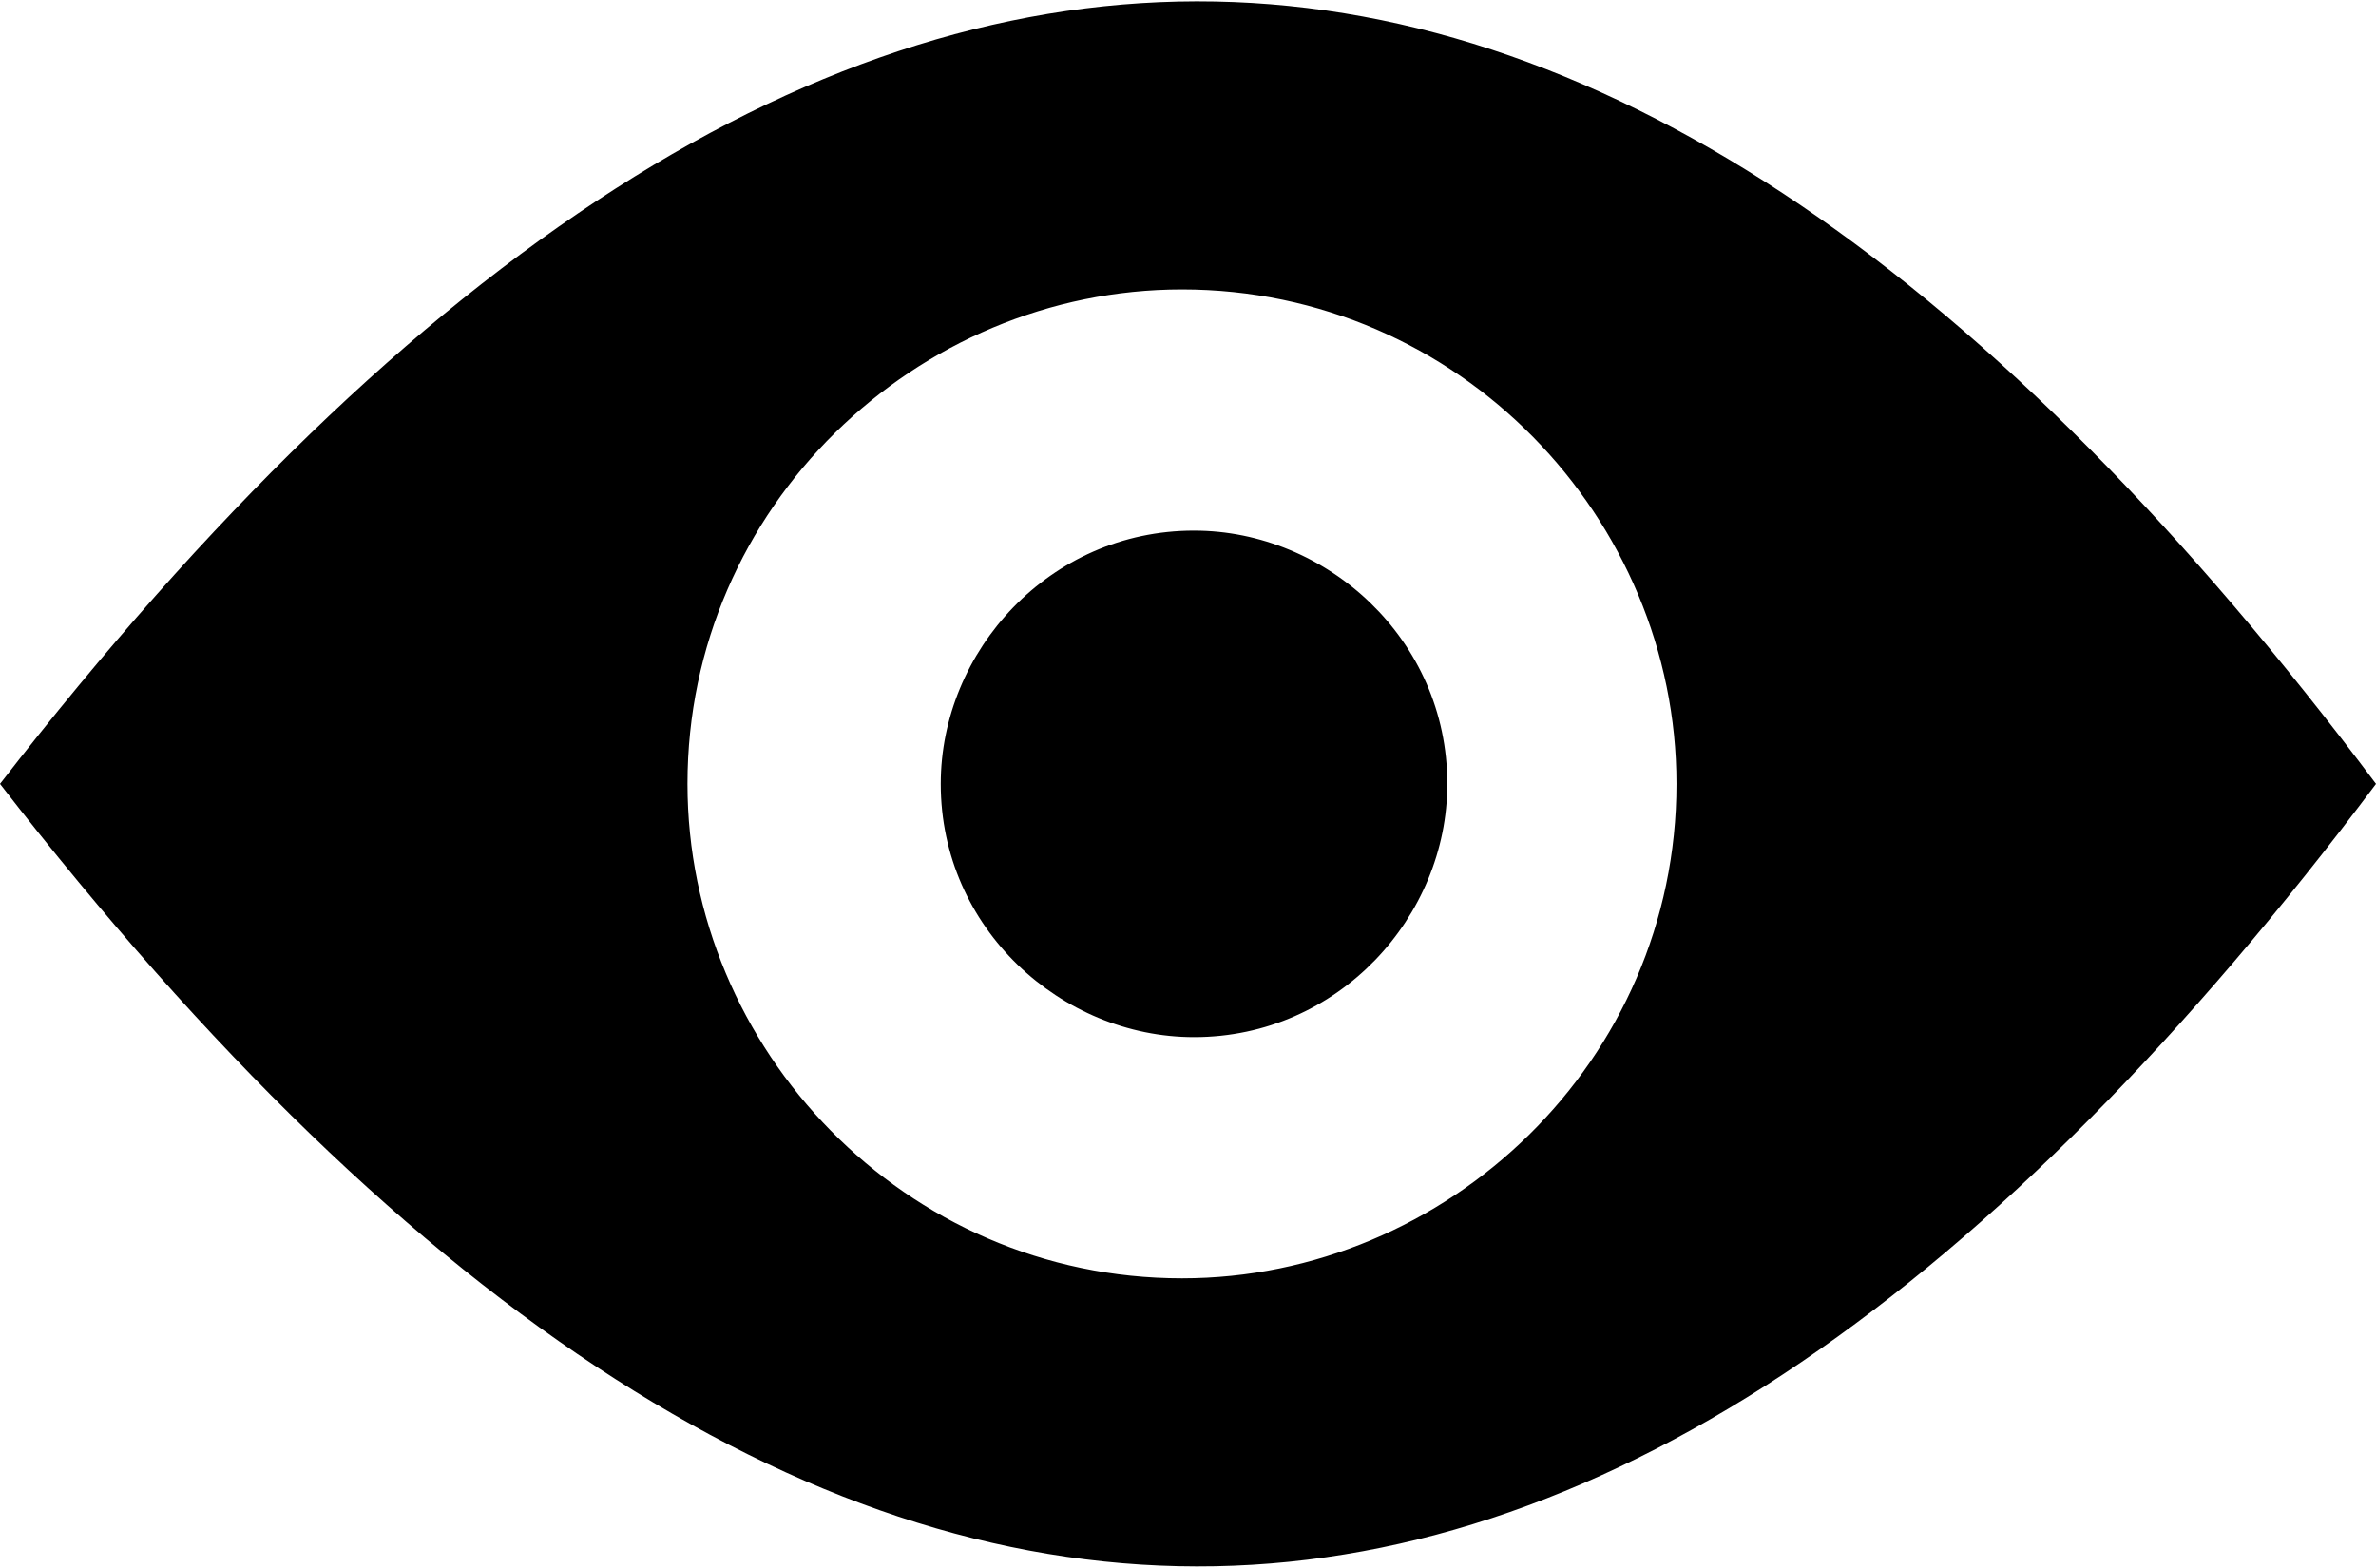 <svg xmlns="http://www.w3.org/2000/svg" xml:space="preserve" viewBox="0 0 197 130" fill-rule="evenodd" clip-rule="evenodd"><path class="fil0" d="M197 65C134-19 69-24 0 65c69 89 134 84 197 0zM98 24c23 0 41 19 41 41 0 23-19 41-41 41-23 0-41-19-41-41 0-23 19-41 41-41z"/><path class="fil0" d="M99 44c11 0 21 9 21 21 0 11-9 21-21 21-11 0-21-9-21-21 0-11 9-21 21-21z"/></svg>